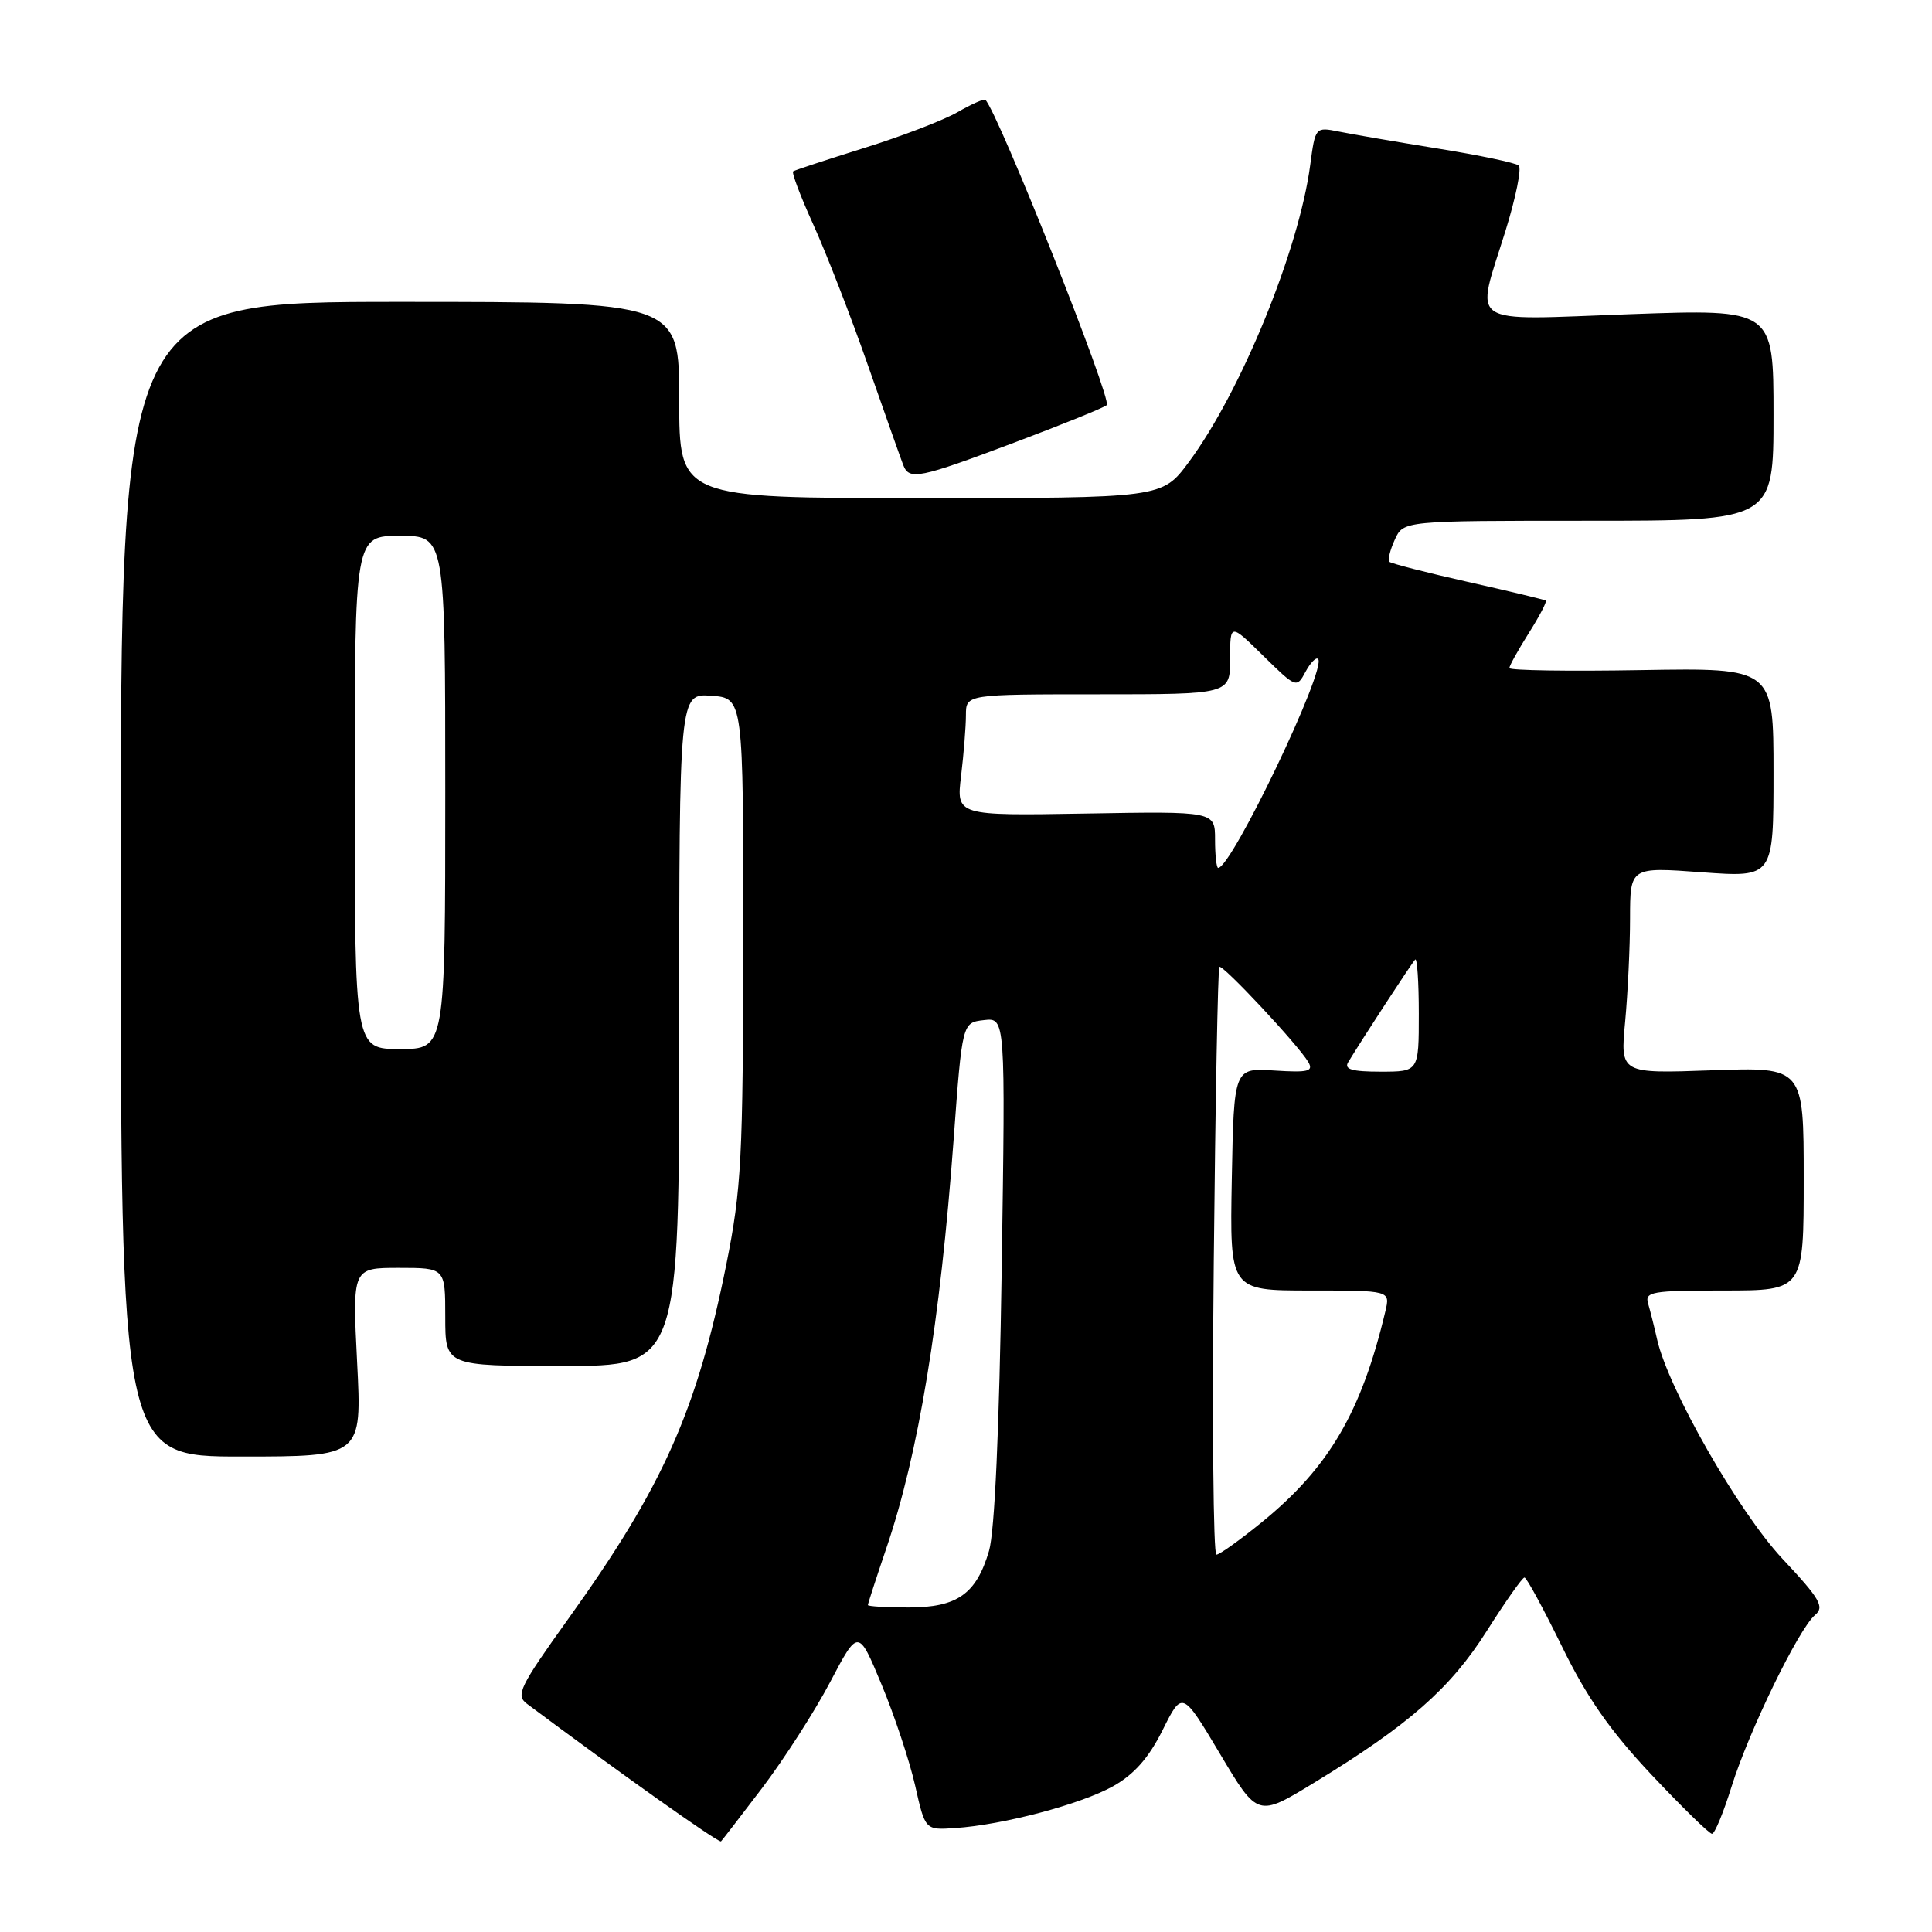 <?xml version="1.0" encoding="UTF-8" standalone="no"?>
<!DOCTYPE svg PUBLIC "-//W3C//DTD SVG 1.1//EN" "http://www.w3.org/Graphics/SVG/1.1/DTD/svg11.dtd" >
<svg xmlns="http://www.w3.org/2000/svg" xmlns:xlink="http://www.w3.org/1999/xlink" version="1.1" viewBox="0 0 256 256">
 <g >
 <path fill="currentColor"
d=" M 100.93 237.00 C 103.85 233.15 107.93 226.81 109.99 222.90 C 113.73 215.79 113.73 215.79 116.82 223.23 C 118.53 227.33 120.52 233.34 121.26 236.59 C 122.59 242.50 122.59 242.50 126.54 242.23 C 132.91 241.81 143.24 239.07 147.50 236.68 C 150.28 235.12 152.22 232.92 154.05 229.25 C 156.66 224.02 156.66 224.02 161.66 232.40 C 166.65 240.78 166.65 240.78 174.08 236.25 C 186.65 228.59 192.18 223.74 197.00 216.12 C 199.47 212.22 201.72 209.02 202.00 209.03 C 202.28 209.03 204.50 213.14 206.96 218.15 C 210.25 224.90 213.33 229.31 218.81 235.14 C 222.88 239.46 226.50 243.00 226.85 242.99 C 227.21 242.99 228.37 240.17 229.44 236.74 C 231.72 229.42 238.35 215.79 240.50 214.00 C 241.79 212.93 241.18 211.87 236.16 206.52 C 230.37 200.32 221.06 184.04 219.58 177.50 C 219.21 175.85 218.67 173.71 218.39 172.75 C 217.91 171.16 218.84 171.00 228.43 171.00 C 239.00 171.00 239.00 171.00 239.00 156.20 C 239.00 141.39 239.00 141.39 226.84 141.82 C 214.69 142.26 214.69 142.26 215.34 135.38 C 215.69 131.60 215.99 125.44 215.99 121.69 C 216.00 114.88 216.00 114.88 225.50 115.58 C 235.00 116.27 235.00 116.27 235.00 102.39 C 235.00 88.50 235.00 88.50 217.50 88.79 C 207.88 88.96 200.00 88.84 200.00 88.52 C 200.00 88.21 201.16 86.13 202.57 83.89 C 203.99 81.64 205.00 79.71 204.82 79.58 C 204.64 79.46 200.01 78.34 194.52 77.11 C 189.02 75.87 184.34 74.67 184.10 74.44 C 183.87 74.20 184.19 72.88 184.82 71.50 C 185.96 69.00 185.96 69.00 210.48 69.00 C 235.00 69.00 235.00 69.00 235.00 54.97 C 235.00 40.95 235.00 40.95 216.00 41.63 C 193.94 42.42 195.49 43.46 199.50 30.54 C 200.86 26.16 201.64 22.29 201.24 21.93 C 200.83 21.58 196.00 20.56 190.50 19.68 C 185.00 18.79 179.10 17.78 177.39 17.43 C 174.30 16.81 174.28 16.84 173.61 21.87 C 172.12 33.12 164.42 51.94 157.51 61.25 C 153.98 66.00 153.98 66.00 121.99 66.00 C 90.00 66.00 90.00 66.00 90.00 53.00 C 90.00 40.00 90.00 40.00 53.00 40.00 C 16.00 40.00 16.00 40.00 16.00 116.50 C 16.00 193.00 16.00 193.00 31.98 193.00 C 47.96 193.00 47.96 193.00 47.32 180.50 C 46.69 168.00 46.69 168.00 52.85 168.00 C 59.00 168.00 59.00 168.00 59.00 174.50 C 59.00 181.00 59.00 181.00 74.50 181.00 C 90.00 181.00 90.00 181.00 90.00 136.44 C 90.00 91.89 90.00 91.89 94.25 92.19 C 98.50 92.50 98.50 92.50 98.48 124.50 C 98.46 153.55 98.25 157.52 96.23 167.60 C 92.34 186.92 87.86 196.98 75.34 214.45 C 68.85 223.51 68.30 224.62 69.82 225.76 C 82.06 234.89 94.90 244.00 95.53 244.00 C 95.57 244.00 98.00 240.85 100.93 237.00 Z  M 134.47 58.62 C 140.87 56.21 146.35 53.99 146.65 53.68 C 147.38 52.95 132.27 14.93 130.57 13.23 C 130.39 13.06 128.73 13.79 126.88 14.86 C 125.02 15.93 119.45 18.07 114.50 19.61 C 109.55 21.16 105.32 22.55 105.10 22.70 C 104.87 22.85 106.07 26.02 107.76 29.74 C 109.45 33.46 112.71 41.83 114.99 48.36 C 117.27 54.88 119.38 60.84 119.68 61.61 C 120.47 63.67 121.74 63.41 134.47 58.62 Z  M 115.00 212.68 C 115.00 212.50 116.09 209.14 117.42 205.22 C 121.71 192.64 124.58 175.20 126.36 151.00 C 127.50 135.50 127.50 135.50 130.37 135.17 C 133.23 134.84 133.23 134.84 132.73 168.17 C 132.41 189.39 131.80 202.95 131.05 205.50 C 129.36 211.23 126.84 213.00 120.39 213.00 C 117.43 213.00 115.00 212.85 115.00 212.68 Z  M 160.83 167.25 C 161.04 145.94 161.38 128.33 161.57 128.12 C 161.96 127.70 172.04 138.48 173.36 140.73 C 174.07 141.96 173.34 142.14 168.86 141.85 C 163.50 141.50 163.50 141.50 163.22 156.25 C 162.95 171.00 162.95 171.00 173.58 171.00 C 184.22 171.00 184.22 171.00 183.57 173.75 C 180.41 187.09 176.10 194.45 167.21 201.69 C 164.30 204.06 161.59 206.00 161.18 206.00 C 160.77 206.00 160.61 188.56 160.83 167.25 Z  M 178.64 140.75 C 180.57 137.57 187.09 127.57 187.52 127.15 C 187.78 126.88 188.00 130.12 188.00 134.33 C 188.00 142.00 188.00 142.00 182.94 142.00 C 179.16 142.00 178.07 141.69 178.64 140.75 Z  M 47.00 105.00 C 47.00 71.00 47.00 71.00 53.00 71.00 C 59.00 71.00 59.00 71.00 59.00 105.00 C 59.00 139.00 59.00 139.00 53.00 139.00 C 47.00 139.00 47.00 139.00 47.00 105.00 Z  M 161.00 111.25 C 161.00 107.50 161.00 107.50 143.86 107.80 C 126.71 108.09 126.71 108.09 127.35 102.80 C 127.70 99.88 127.99 96.26 127.99 94.75 C 128.00 92.00 128.00 92.00 145.50 92.00 C 163.00 92.00 163.00 92.00 163.00 87.29 C 163.00 82.58 163.00 82.58 167.40 86.91 C 171.74 91.17 171.82 91.20 172.98 89.03 C 173.63 87.82 174.38 87.05 174.65 87.31 C 175.86 88.52 163.20 115.00 161.41 115.00 C 161.19 115.00 161.00 113.31 161.00 111.25 Z "/>
</g>
</svg>